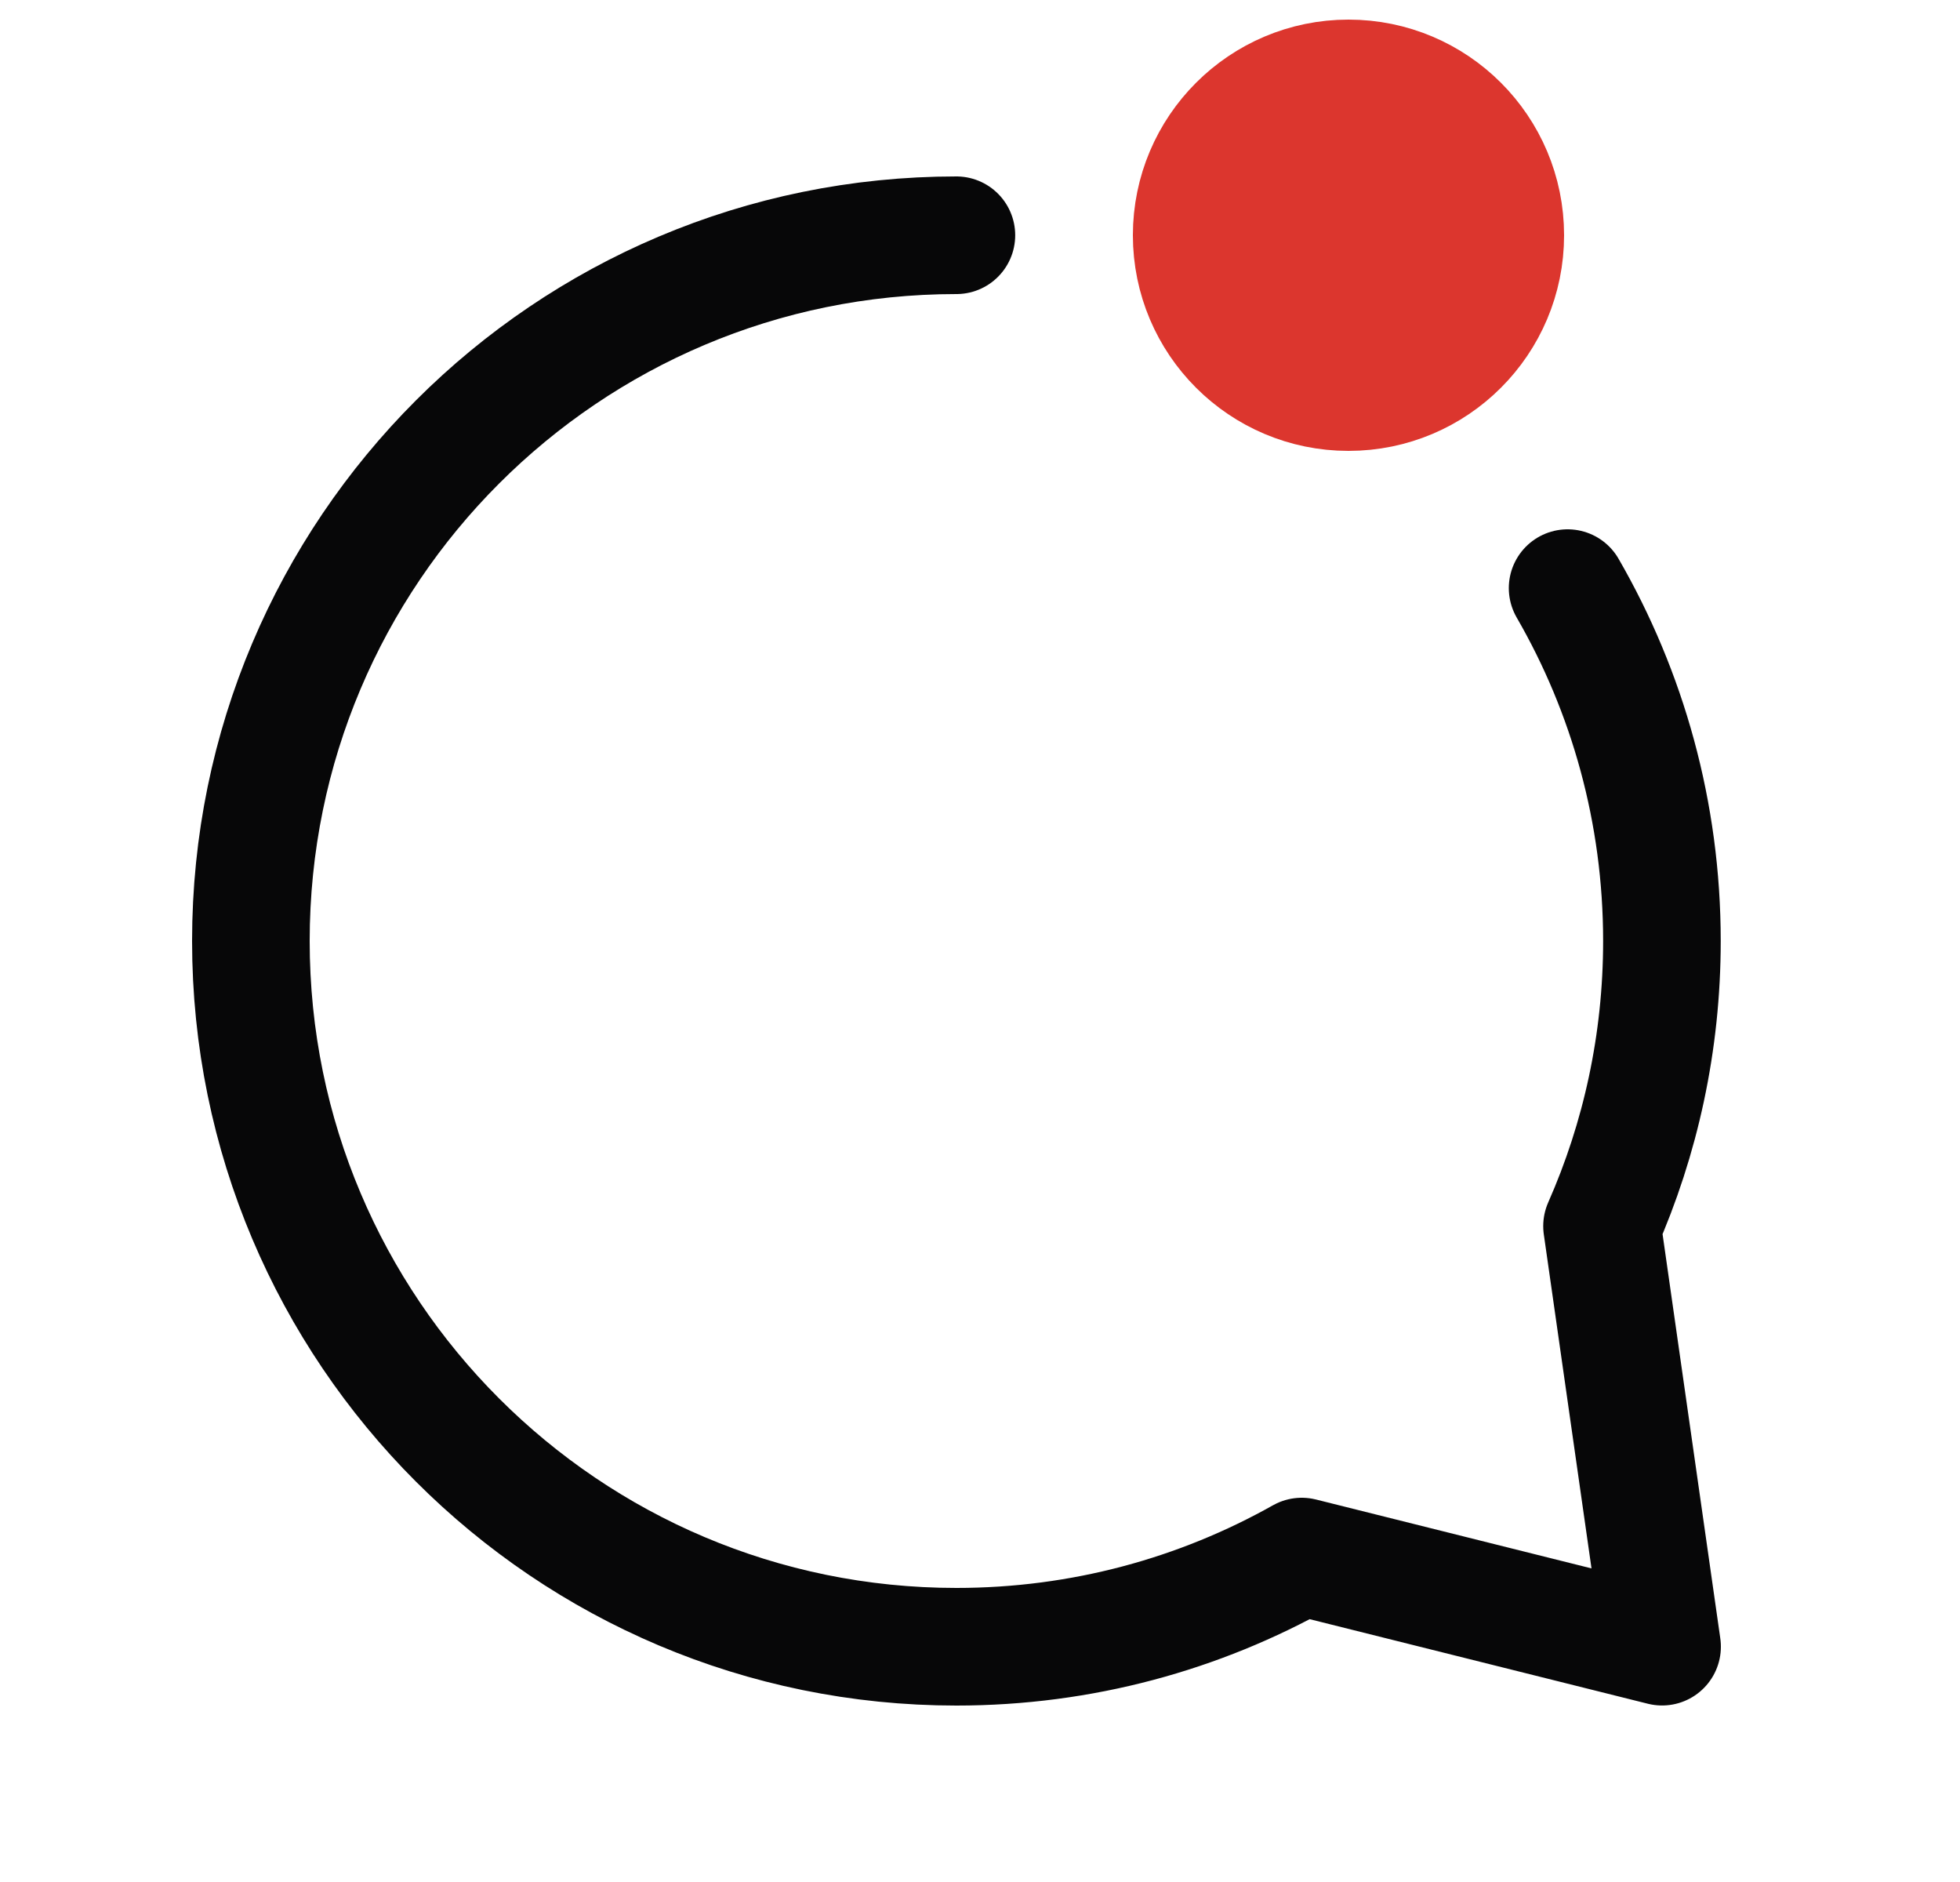 <svg width="25" height="24" viewBox="0 0 25 24" fill="none" xmlns="http://www.w3.org/2000/svg">
<g id="Communication">
<path id="Icon" d="M12.199 3C7.229 3 3.2 7.029 3.2 12C3.2 16.971 7.229 21 12.199 21C13.8 21 15.302 20.582 16.604 19.85L21.2 20.999L20.434 15.636C20.925 14.524 21.198 13.294 21.198 12C21.198 10.361 20.76 8.824 19.995 7.5" stroke="#070708" stroke-width="1.5" stroke-linecap="round" stroke-linejoin="round"/>
<path id="Icon_2" d="M19.2 3C19.2 4.105 18.305 5 17.2 5C16.096 5 15.2 4.105 15.2 3C15.2 1.895 16.096 1 17.2 1C18.305 1 19.2 1.895 19.2 3Z" fill="#DC362E" stroke="#DC362E" stroke-width="1.5"/>
</g>
</svg>
